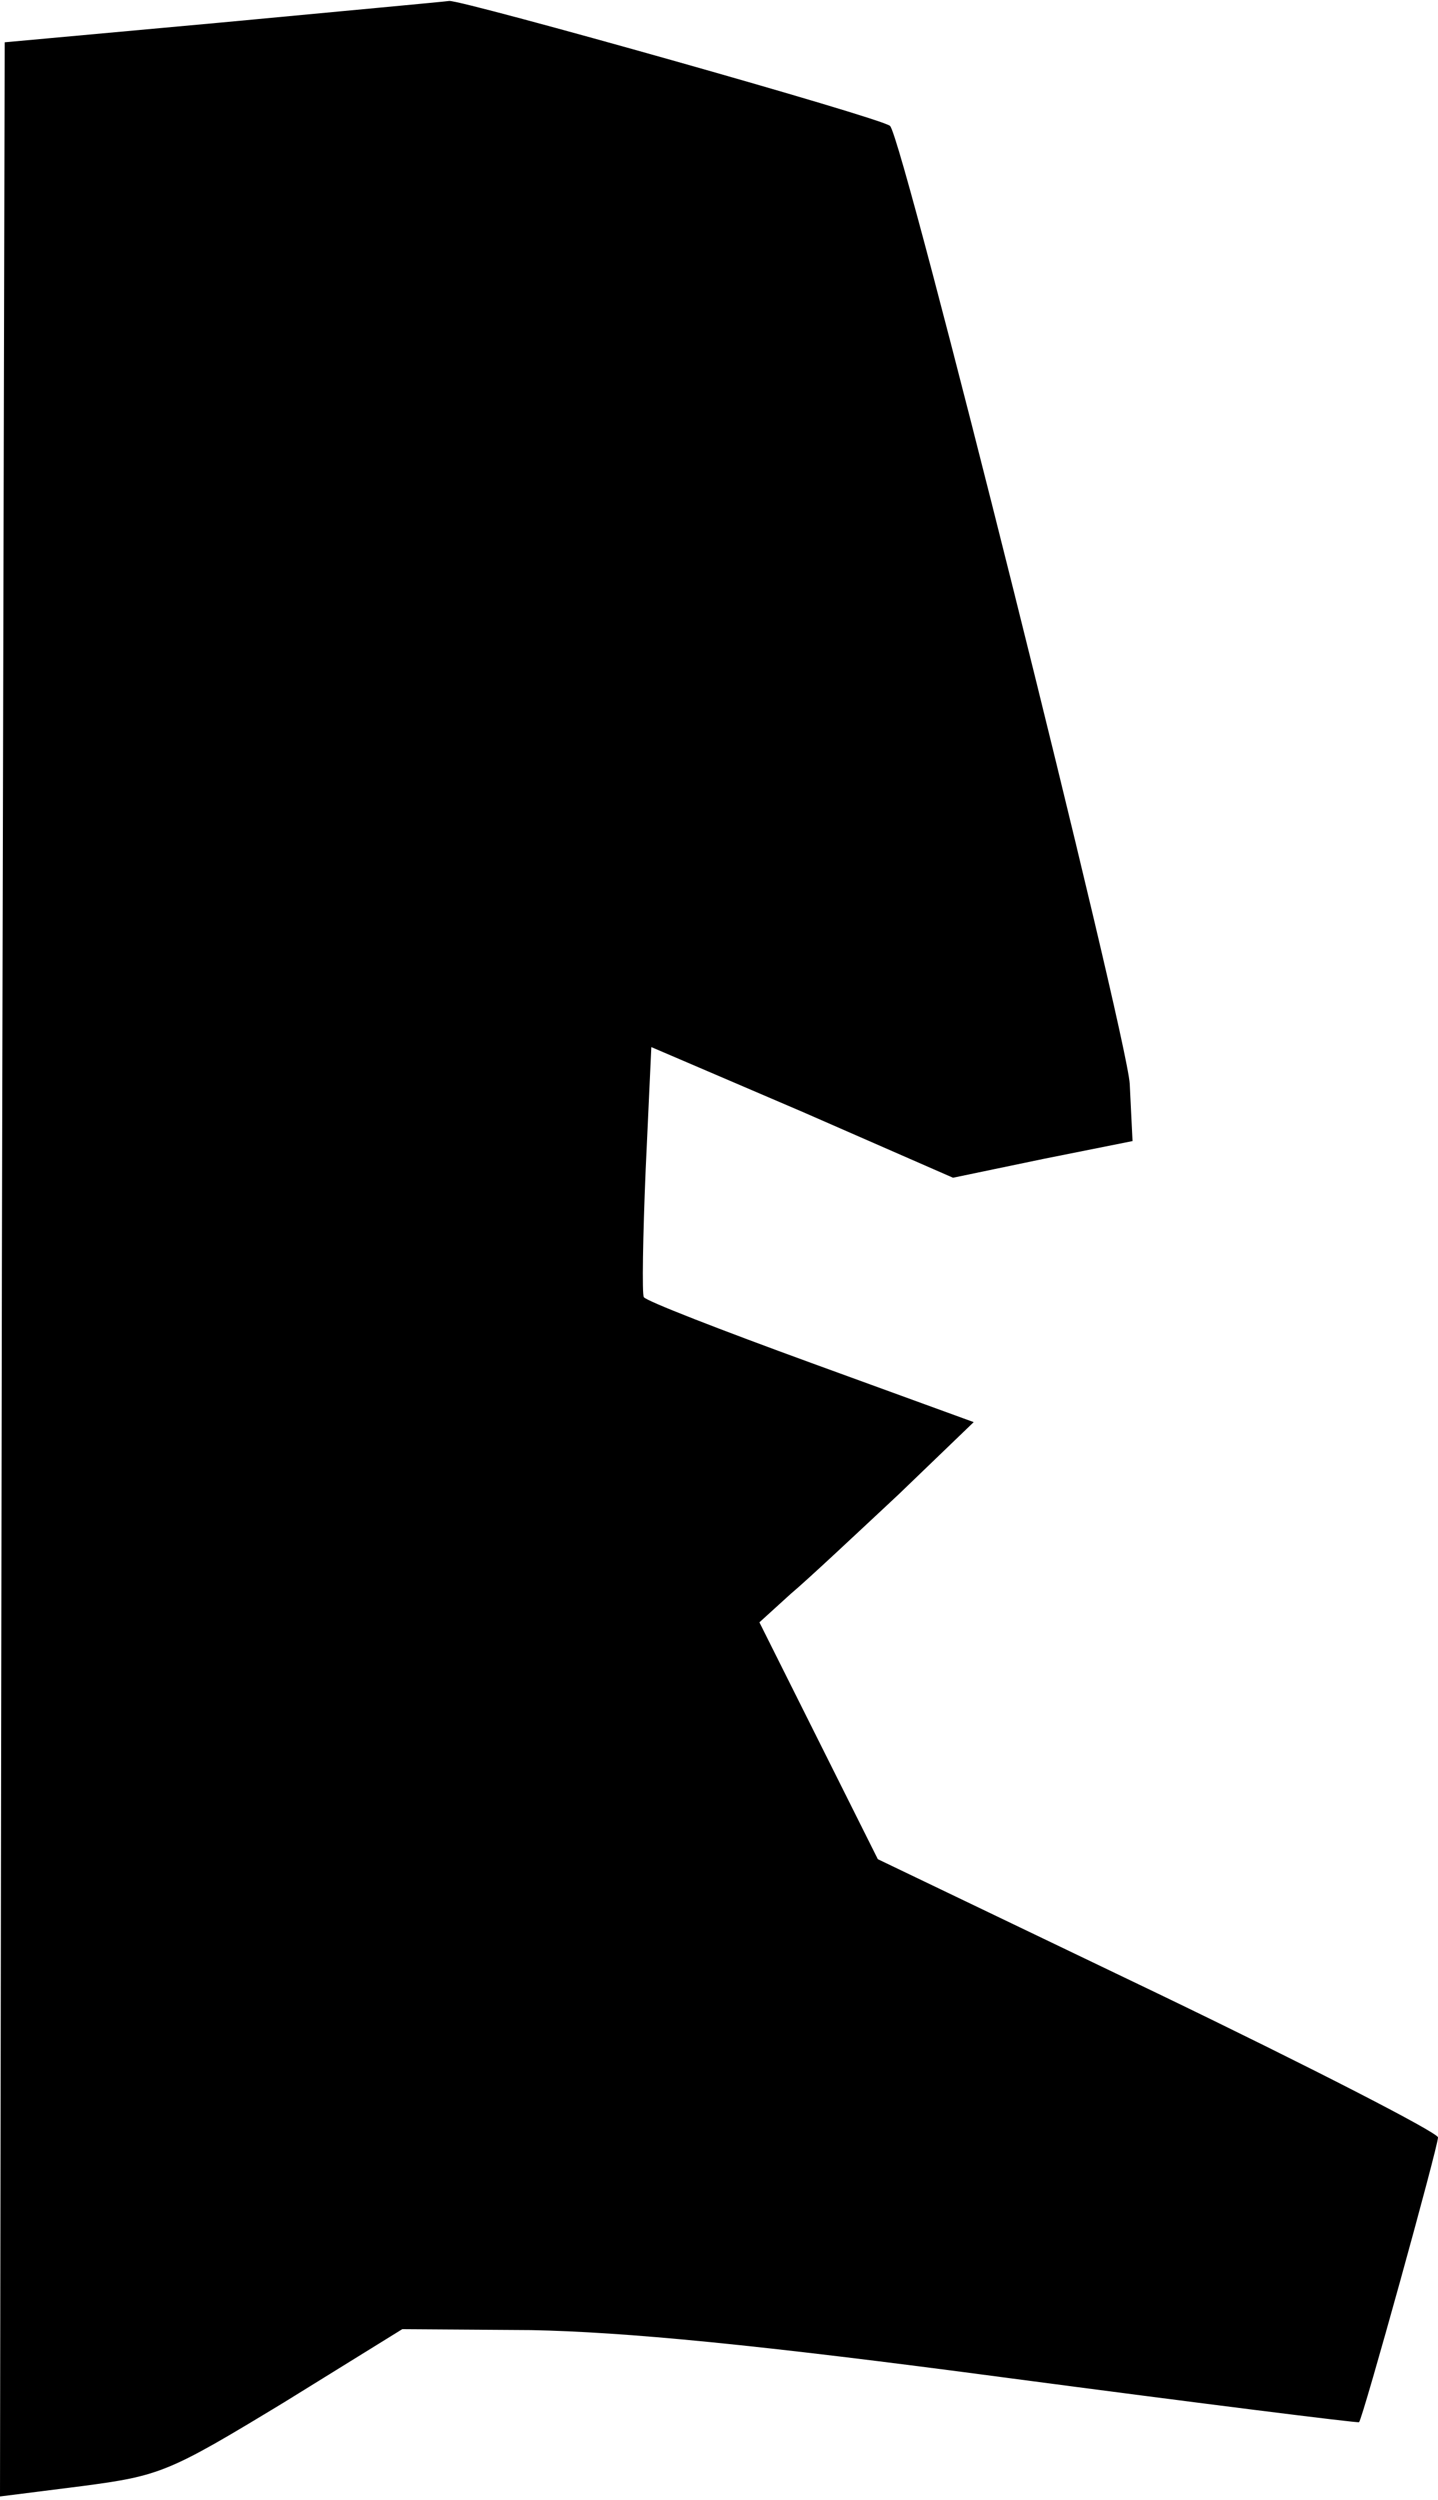 <?xml version="1.0" standalone="no"?>
<!DOCTYPE svg PUBLIC "-//W3C//DTD SVG 20010904//EN"
 "http://www.w3.org/TR/2001/REC-SVG-20010904/DTD/svg10.dtd">
<svg version="1.0" xmlns="http://www.w3.org/2000/svg"
 width="153pt" height="266pt" viewBox="0 0 153 266"
 preserveAspectRatio="xMidYMid meet">
<g transform="translate(0,266) scale(0.1,-0.1)"
fill="#000000" stroke="none">
<path fill="#000000" stroke="none" d="M235 2636 l-230 -21 -3 -1306 -2 -1305
87 11 c84 11 93 15 215 89 l126 78 137 -1 c100 -2 238 -15 508 -51 204 -27
372 -48 373 -47 4 4 84 293 84 303 0 5 -134 74 -298 153 l-298 143 -63 126
-63 126 33 30 c19 16 70 64 115 106 l80 77 -173 63 c-96 35 -176 66 -178 70
-2 3 -1 65 2 136 l6 130 161 -69 160 -70 96 20 95 19 -3 61 c-3 52 -241 1006
-255 1019 -7 8 -455 134 -469 133 -7 -1 -116 -11 -243 -23z"/>
</g>
</svg>
